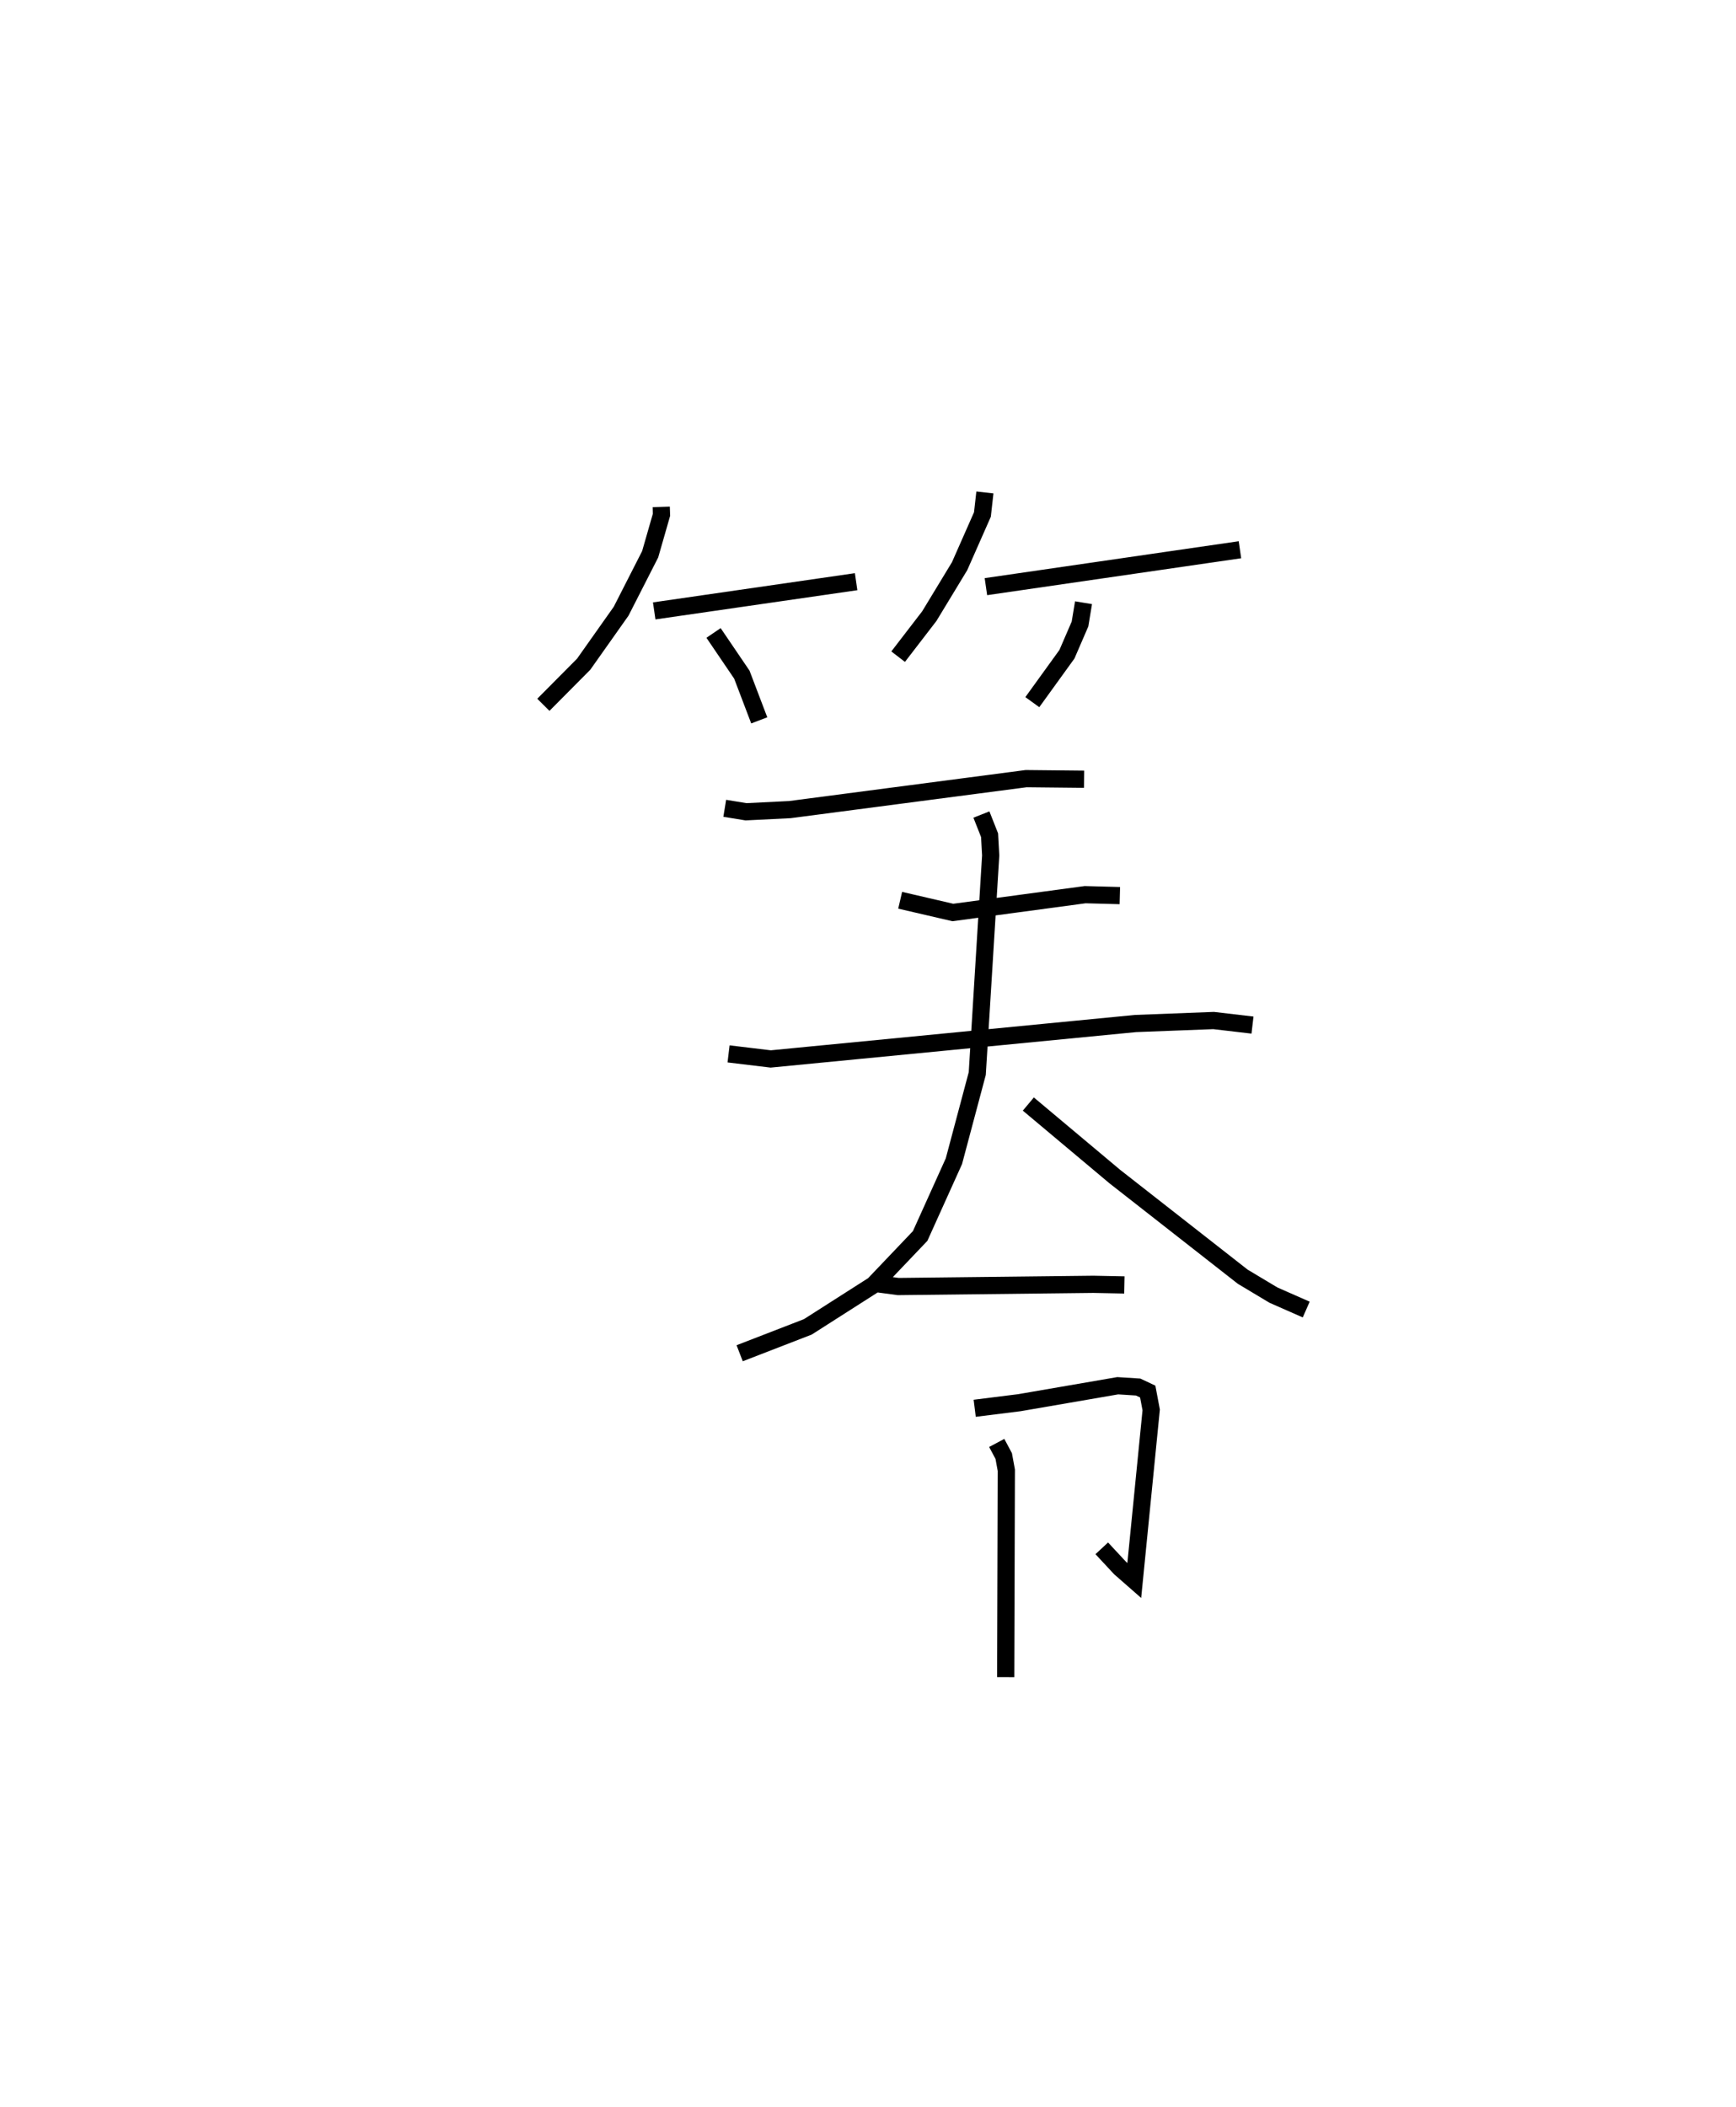 <?xml version="1.0" encoding="utf-8" ?>
<svg baseProfile="full" height="122.523" version="1.1" width="100.982" xmlns="http://www.w3.org/2000/svg" xmlns:ev="http://www.w3.org/2001/xml-events" xmlns:xlink="http://www.w3.org/1999/xlink"><defs /><rect fill="white" height="122.523" width="100.982" x="0" y="0" /><path d="M25,25 m0.0,0.0 m13.464,4.473 l0.015,0.458 -0.66,2.298 l-1.688,3.309 -2.18,3.083 l-2.344,2.36 m6.448,-5.46 l11.745,-1.699 m-8.294,2.981 l1.646,2.423 1.013,2.66 m13.126,-13.252 l-0.144,1.281 -1.329,3.009 l-1.762,2.903 -1.812,2.355 m5.106,-4.071 l14.777,-2.146 m-9.099,3.08 l-0.205,1.239 -0.76,1.757 l-2.014,2.786 m-17.891,6.172 l1.238,0.202 2.548,-0.126 l13.746,-1.801 3.372,0.035 m-10.7,7.037 l3.064,0.711 7.696,-1.036 l2.019,0.054 m-22.761,9.204 l2.452,0.294 21.222,-2.06 l4.54,-0.174 2.263,0.265 m-15.769,-12.242 l0.475,1.202 0.065,1.177 l-0.781,12.681 -1.359,5.097 l-1.963,4.347 -2.708,2.842 l-3.827,2.443 -3.964,1.534 m16.792,-14.49 l5.029,4.216 7.441,5.823 l1.791,1.072 1.903,0.838 m-25.111,-1.523 l1.377,0.185 11.352,-0.129 l1.805,0.036 m-8.707,7.172 l2.594,-0.324 5.726,-0.987 l1.186,0.076 0.559,0.262 l0.201,1.067 -0.984,9.918 l-0.822,-0.72 -1.069,-1.149 m-6.11,-6.129 l0.407,0.763 0.152,0.826 l-0.037,12.032 " fill="none" stroke="black" stroke-width="1" /></svg>